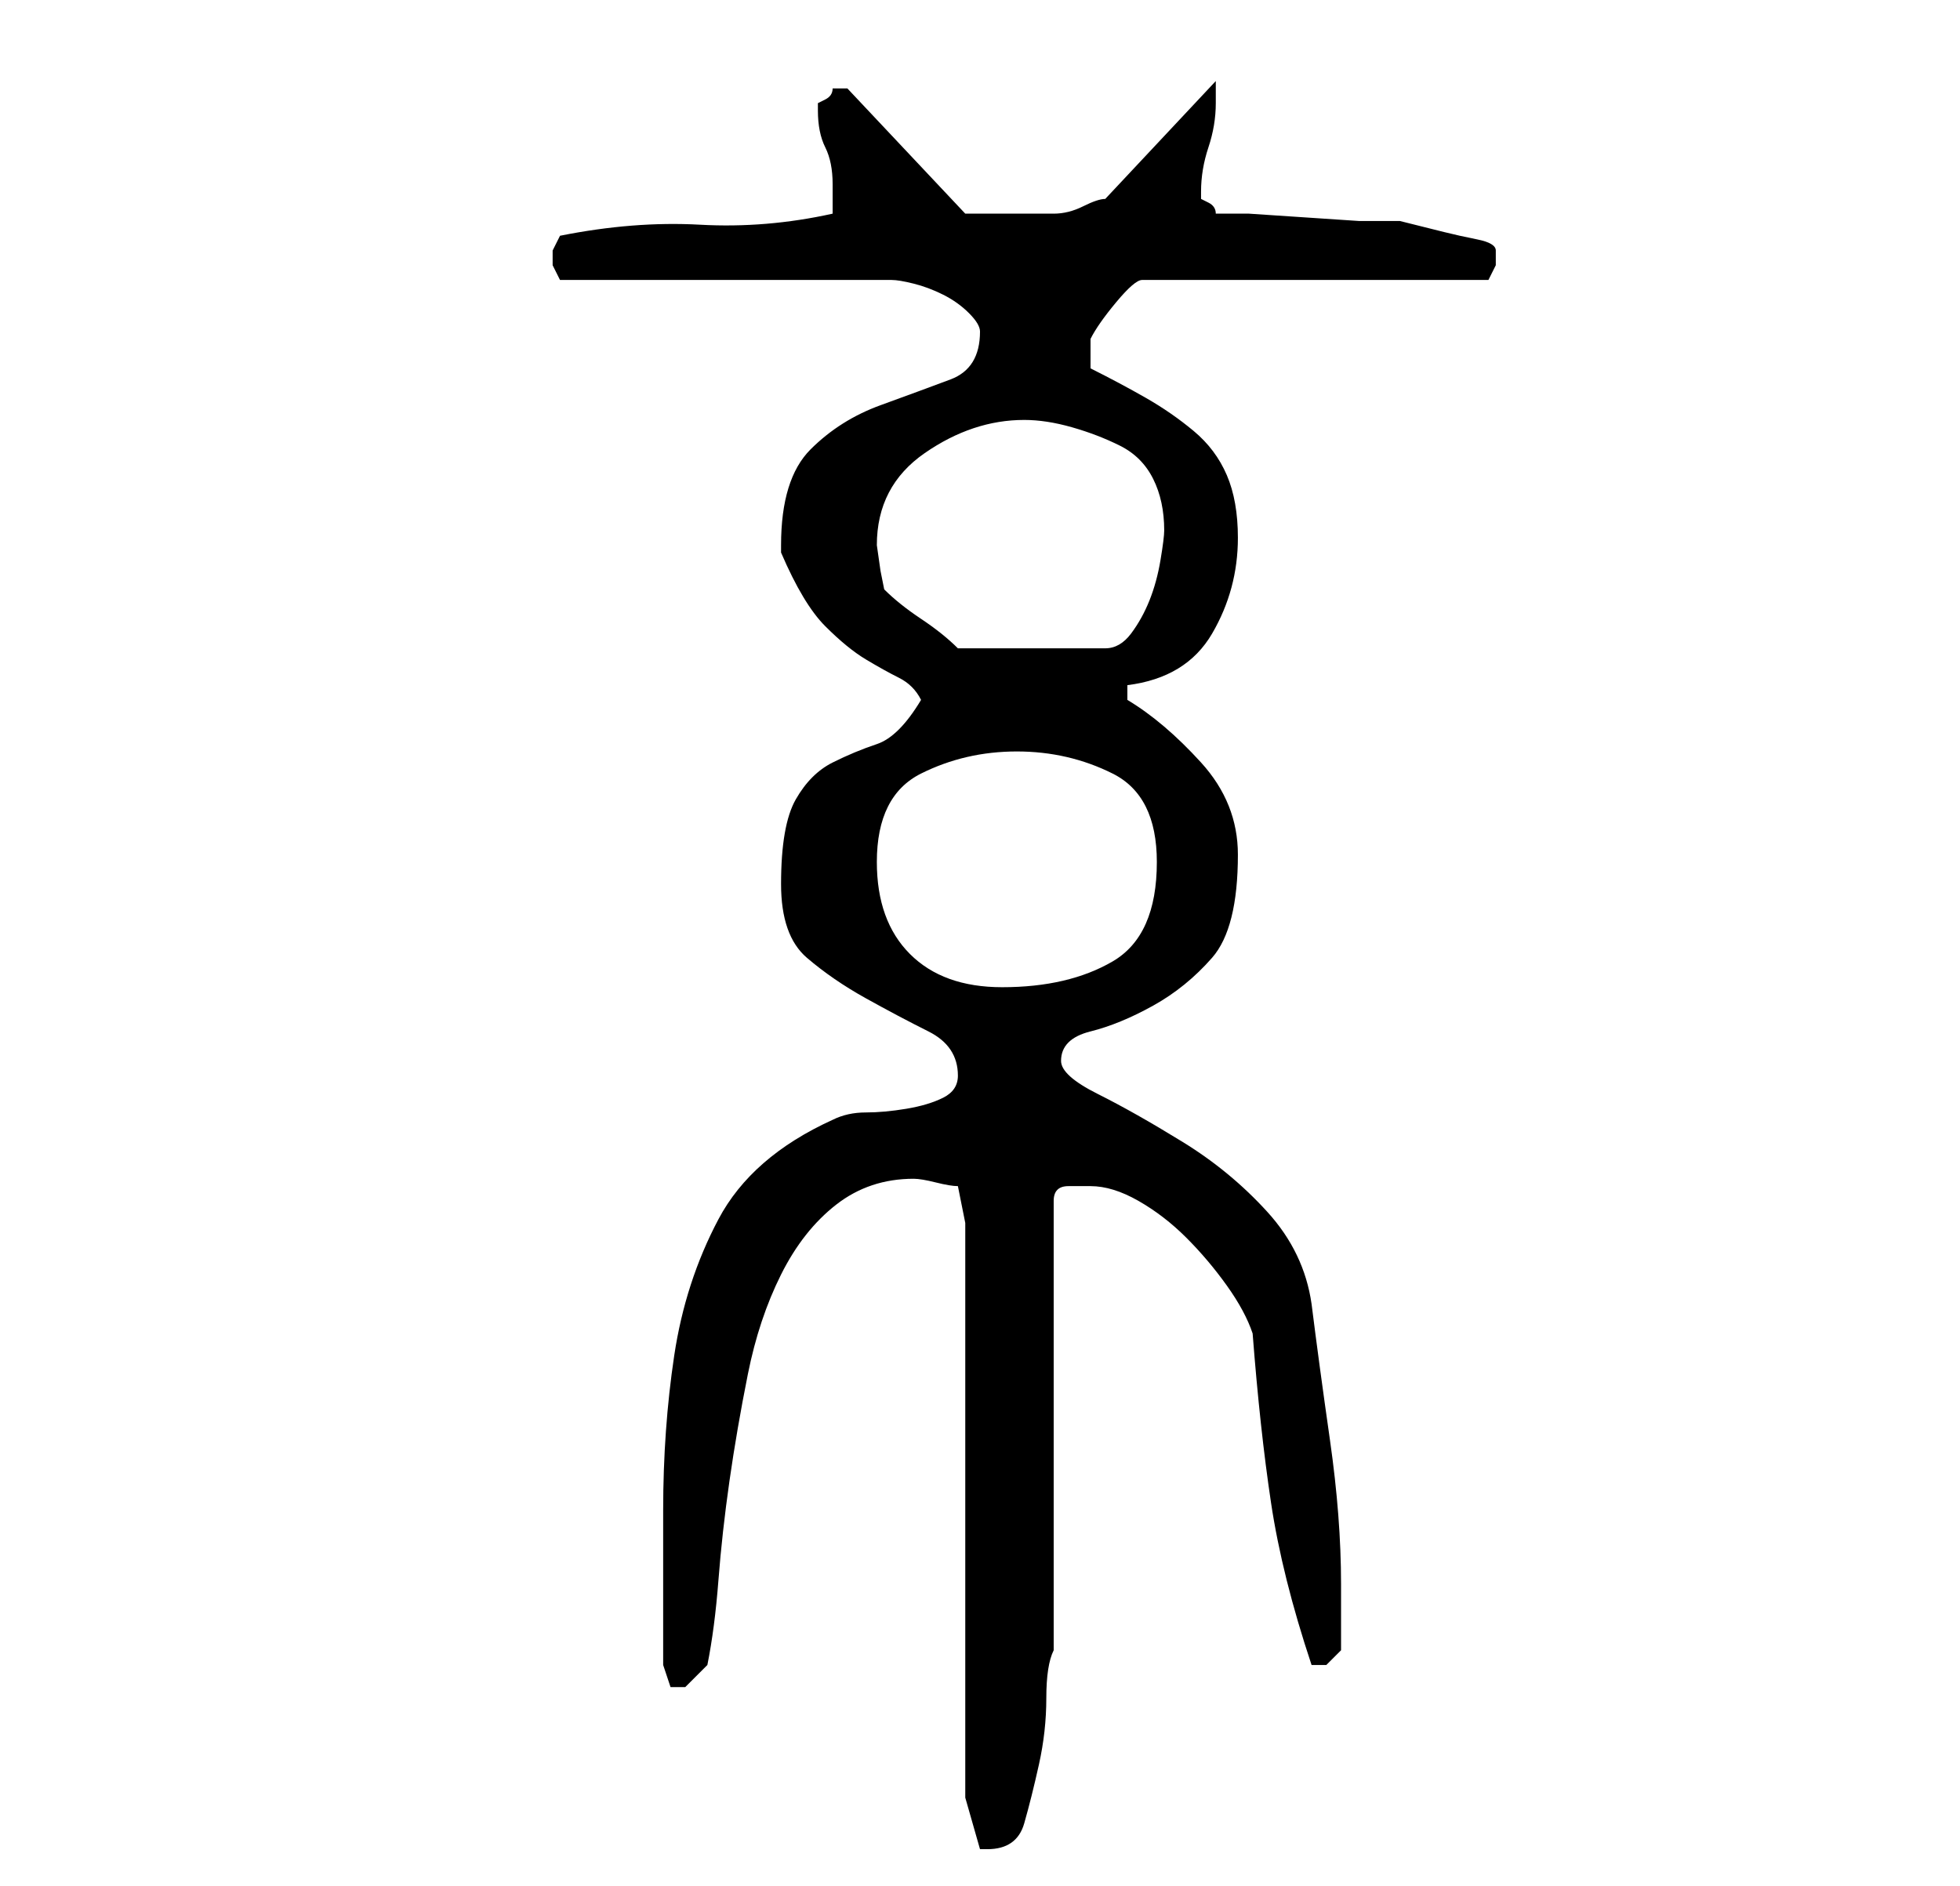 <?xml version="1.0" standalone="no"?>
<!DOCTYPE svg PUBLIC "-//W3C//DTD SVG 1.1//EN" "http://www.w3.org/Graphics/SVG/1.1/DTD/svg11.dtd" >
<svg xmlns="http://www.w3.org/2000/svg" xmlns:xlink="http://www.w3.org/1999/xlink" version="1.1" viewBox="-10 0 266 256">
   <path fill="currentColor"
d="M121 244l2 7h0.5h0.5q4 0 5 -3.5t2 -8t1 -9t1 -6.5v-61q0 -2 2 -2h3q3 0 6.5 2t6.5 5t5.5 6.5t3.5 6.5q1 13 2.5 23t5.5 22h1h0.5h0.5l1 -1l1 -1v-4.5v-4.5q0 -9 -1.5 -19.5t-2.5 -18.5q-1 -7 -6 -12.5t-11.5 -9.5t-11.5 -6.5t-5 -4.5q0 -3 4 -4t8.5 -3.5t8 -6.5t3.5 -14
q0 -7 -5 -12.5t-10 -8.5v-2q8 -1 11.5 -7t3.5 -13q0 -5 -1.5 -8.5t-4.5 -6t-6.5 -4.5t-7.5 -4v-1v-1v-1v-1q1 -2 3.5 -5t3.5 -3h47l0.5 -1l0.5 -1v-1v-1q0 -1 -2.5 -1.5t-4.5 -1l-4 -1l-2 -0.5h-5.5t-7.5 -0.5t-7.5 -0.5h-4.5q0 -1 -1 -1.5l-1 -0.5v-1q0 -3 1 -6t1 -6v-3
l-15 16q-1 0 -3 1t-4 1h-4h-2h-3h-3l-16 -17h-1h-1q0 1 -1 1.5l-1 0.5v1q0 3 1 5t1 5v4q-9 2 -18 1.5t-19 1.5l-0.5 1l-0.5 1v1v1l0.5 1l0.5 1h45q1 0 3 0.5t4 1.5t3.5 2.5t1.5 2.5q0 5 -4 6.5t-9.5 3.5t-9.5 6t-4 13v1q3 7 6 10t5.5 4.5t4.5 2.5t3 3q-3 5 -6 6t-6 2.5t-5 5
t-2 11.5q0 7 3.5 10t8 5.5t8.5 4.5t4 6q0 2 -2 3t-5 1.5t-5.5 0.5t-4.5 1q-11 5 -15.5 13.5t-6 18.5t-1.5 21v21l0.5 1.5l0.5 1.5h1h1l1.5 -1.5l1.5 -1.5q1 -5 1.5 -11.5t1.5 -13.5t2.5 -14.5t4.5 -13.5t7.5 -9.5t10.5 -3.5q1 0 3 0.5t3 0.5l1 5v78zM109 117q0 -9 6 -12
t13 -3t13 3t6 12q0 10 -6 13.5t-15 3.5q-8 0 -12.5 -4.5t-4.5 -12.5zM110 80l-0.5 -2.5t-0.5 -3.5q0 -8 6.5 -12.5t13.5 -4.5q3 0 6.5 1t6.5 2.5t4.5 4.5t1.5 7q0 1 -0.5 4t-1.5 5.5t-2.5 4.5t-3.5 2h-20q-2 -2 -5 -4t-5 -4z" />
</svg>
